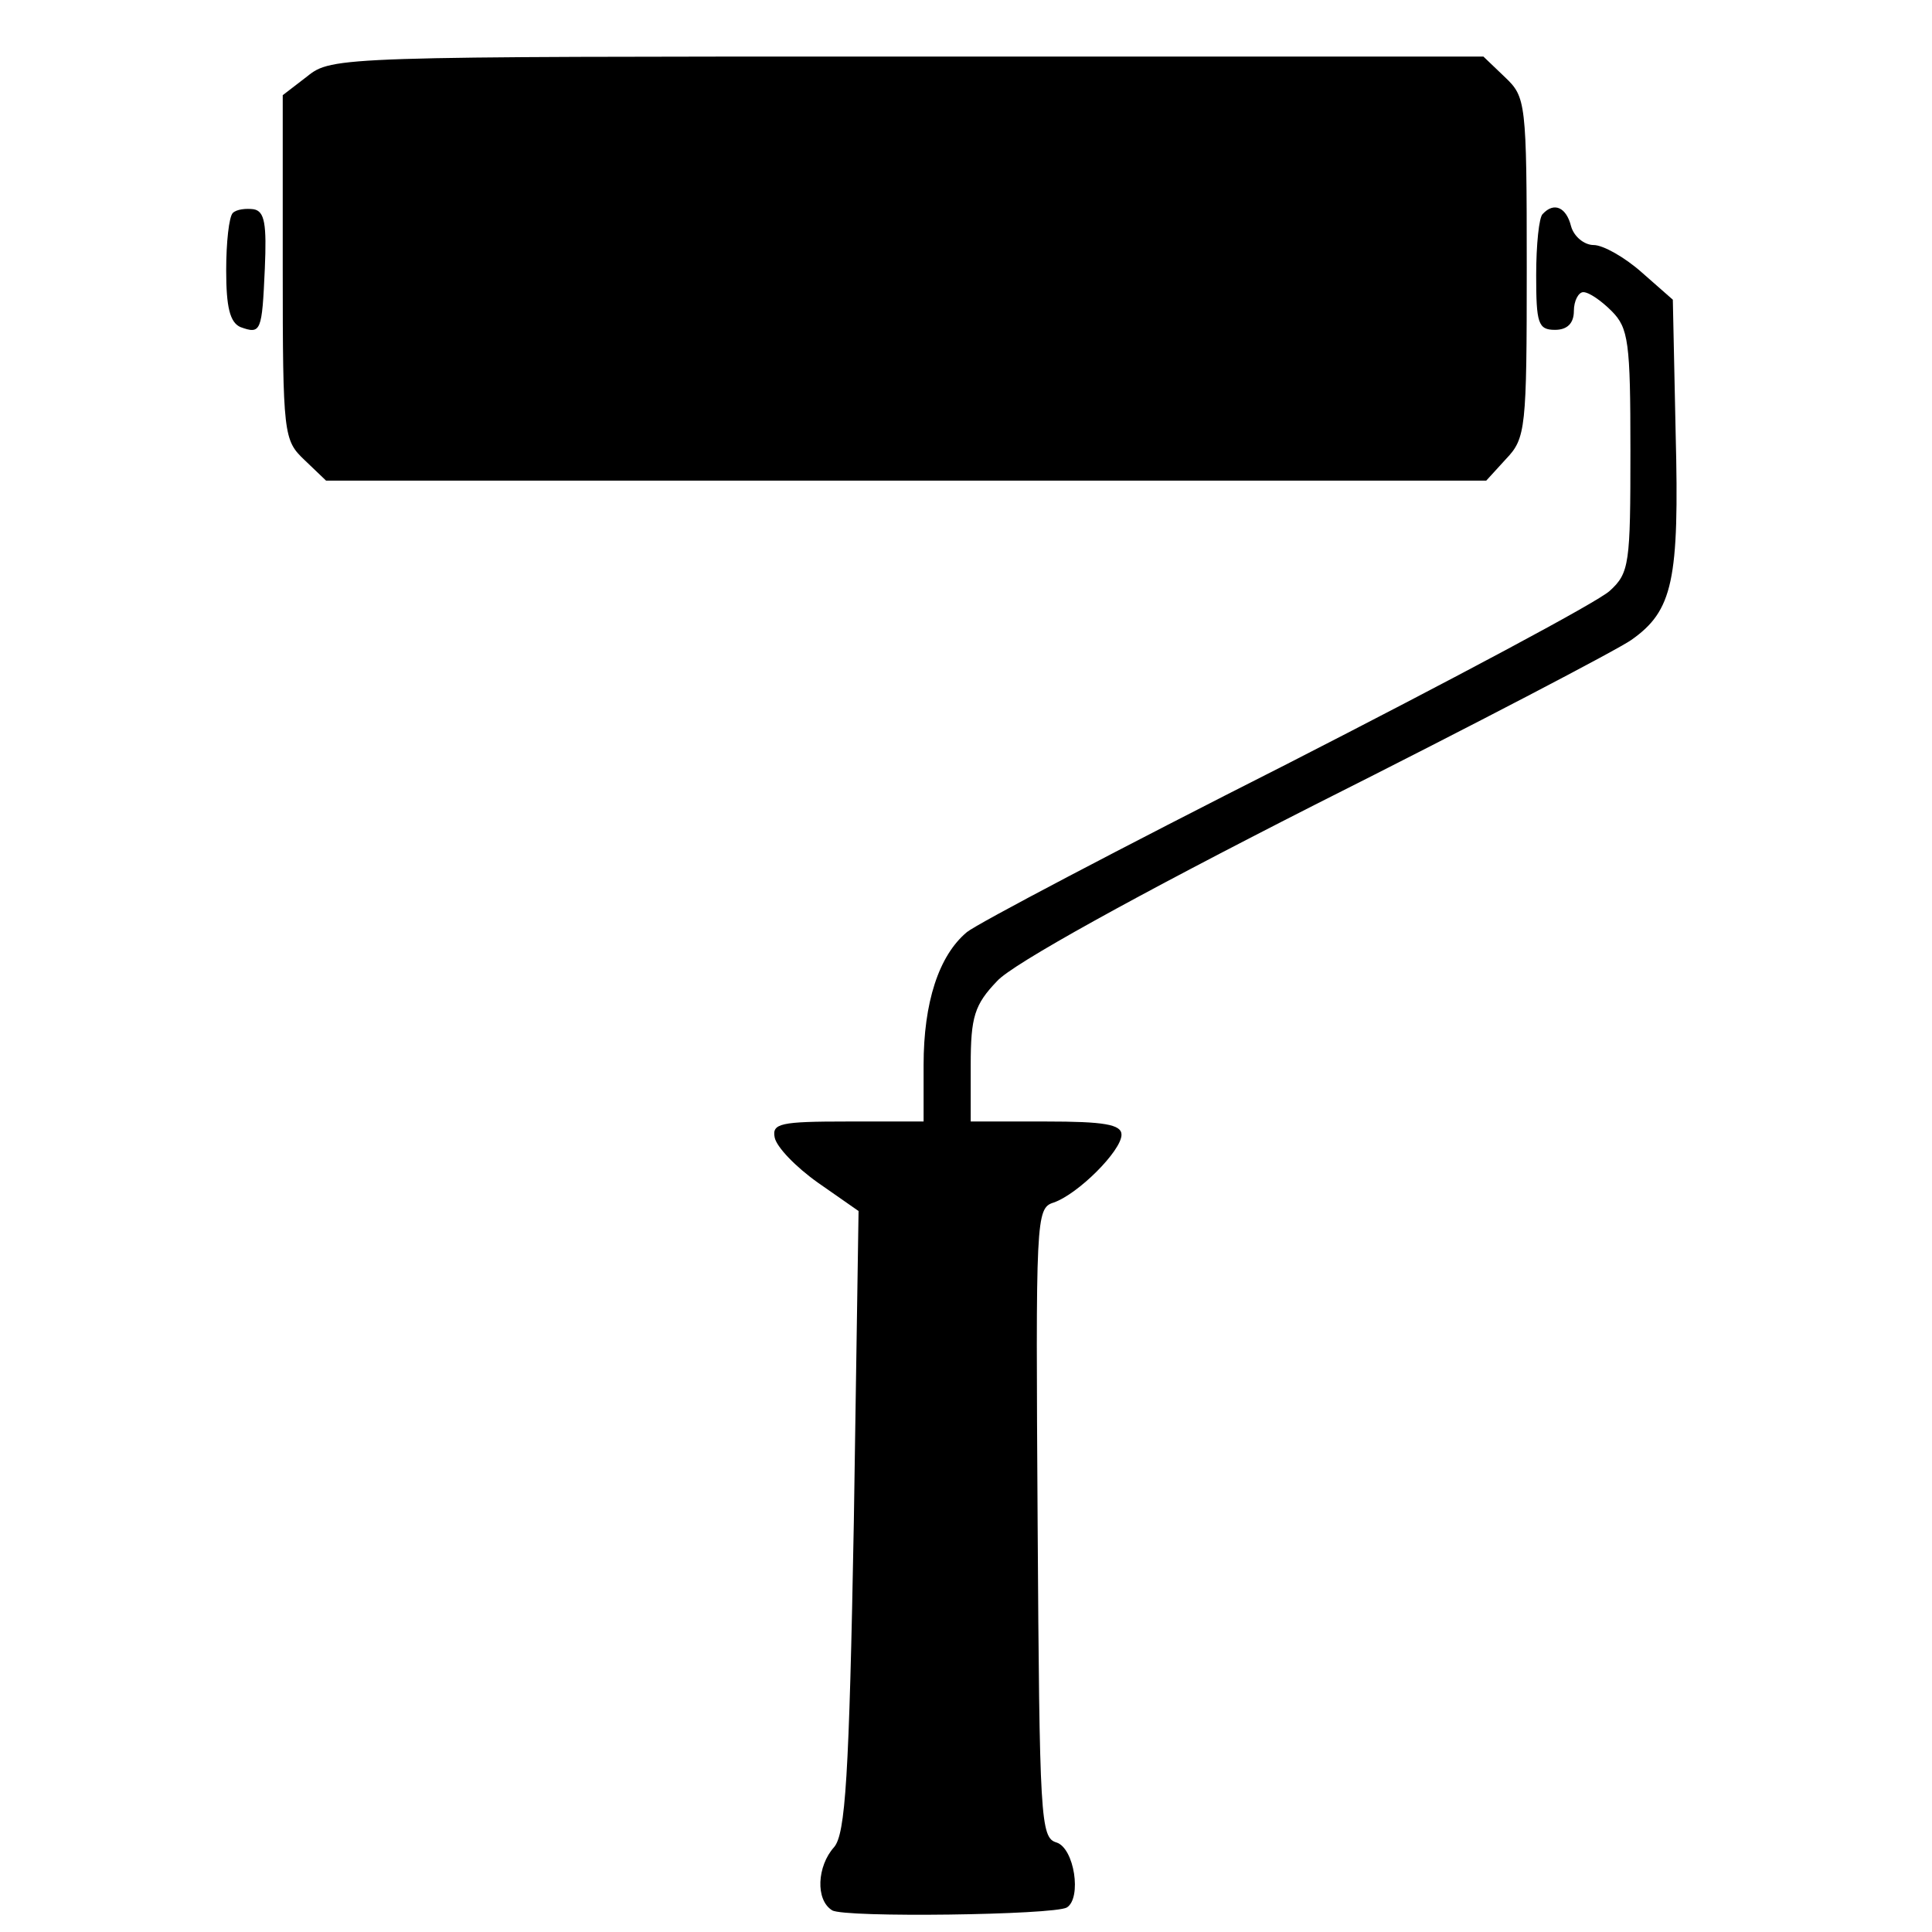 <?xml version="1.0" standalone="no"?>
<!DOCTYPE svg PUBLIC "-//W3C//DTD SVG 20010904//EN"
 "http://www.w3.org/TR/2001/REC-SVG-20010904/DTD/svg10.dtd">
<svg version="1.0" xmlns="http://www.w3.org/2000/svg"
 width="205pt" height="205pt" viewBox="0 0 205 205"
 preserveAspectRatio="xMidYMid meet">
<g transform="translate(0,205) scale(0.1,-0.1)"
fill="#000000" stroke="none">
<path d="M326 1969 l-26 -20 0 -183 c0 -178 1 -183 23 -204 l23 -22 615 0 616
0 21 23 c21 22 22 32 22 203 0 176 -1 181 -23 202 l-23 22 -611 0 c-602 0
-611 0 -637 -21z"/>
<path d="M247 1824 c-4 -4 -7 -31 -7 -61 0 -39 4 -55 15 -60 22 -8 23 -5 26
62 2 47 0 61 -12 63 -8 1 -18 0 -22 -4z"/>
<path d="M1637 1823 c-4 -3 -7 -33 -7 -65 0 -51 2 -58 20 -58 13 0 20 7 20 20
0 11 5 20 10 20 6 0 19 -9 30 -20 18 -18 20 -33 20 -148 0 -120 -1 -130 -22
-149 -13 -12 -167 -94 -343 -184 -176 -89 -328 -169 -339 -178 -30 -25 -46
-75 -46 -141 l0 -60 -81 0 c-71 0 -80 -2 -77 -17 2 -10 22 -31 46 -48 l43 -30
-5 -329 c-5 -273 -9 -332 -21 -346 -18 -20 -20 -56 -2 -67 13 -8 235 -5 249 3
16 10 8 63 -11 69 -17 5 -18 24 -20 339 -2 324 -2 334 17 340 26 9 72 55 72
72 0 11 -19 14 -80 14 l-80 0 0 60 c0 51 4 64 28 89 16 18 148 91 337 187 171
86 322 165 336 175 44 31 51 63 47 219 l-3 142 -33 29 c-18 16 -41 29 -51 29
-10 0 -21 9 -24 20 -5 20 -18 26 -30 13z"/>
</g>
</svg>
